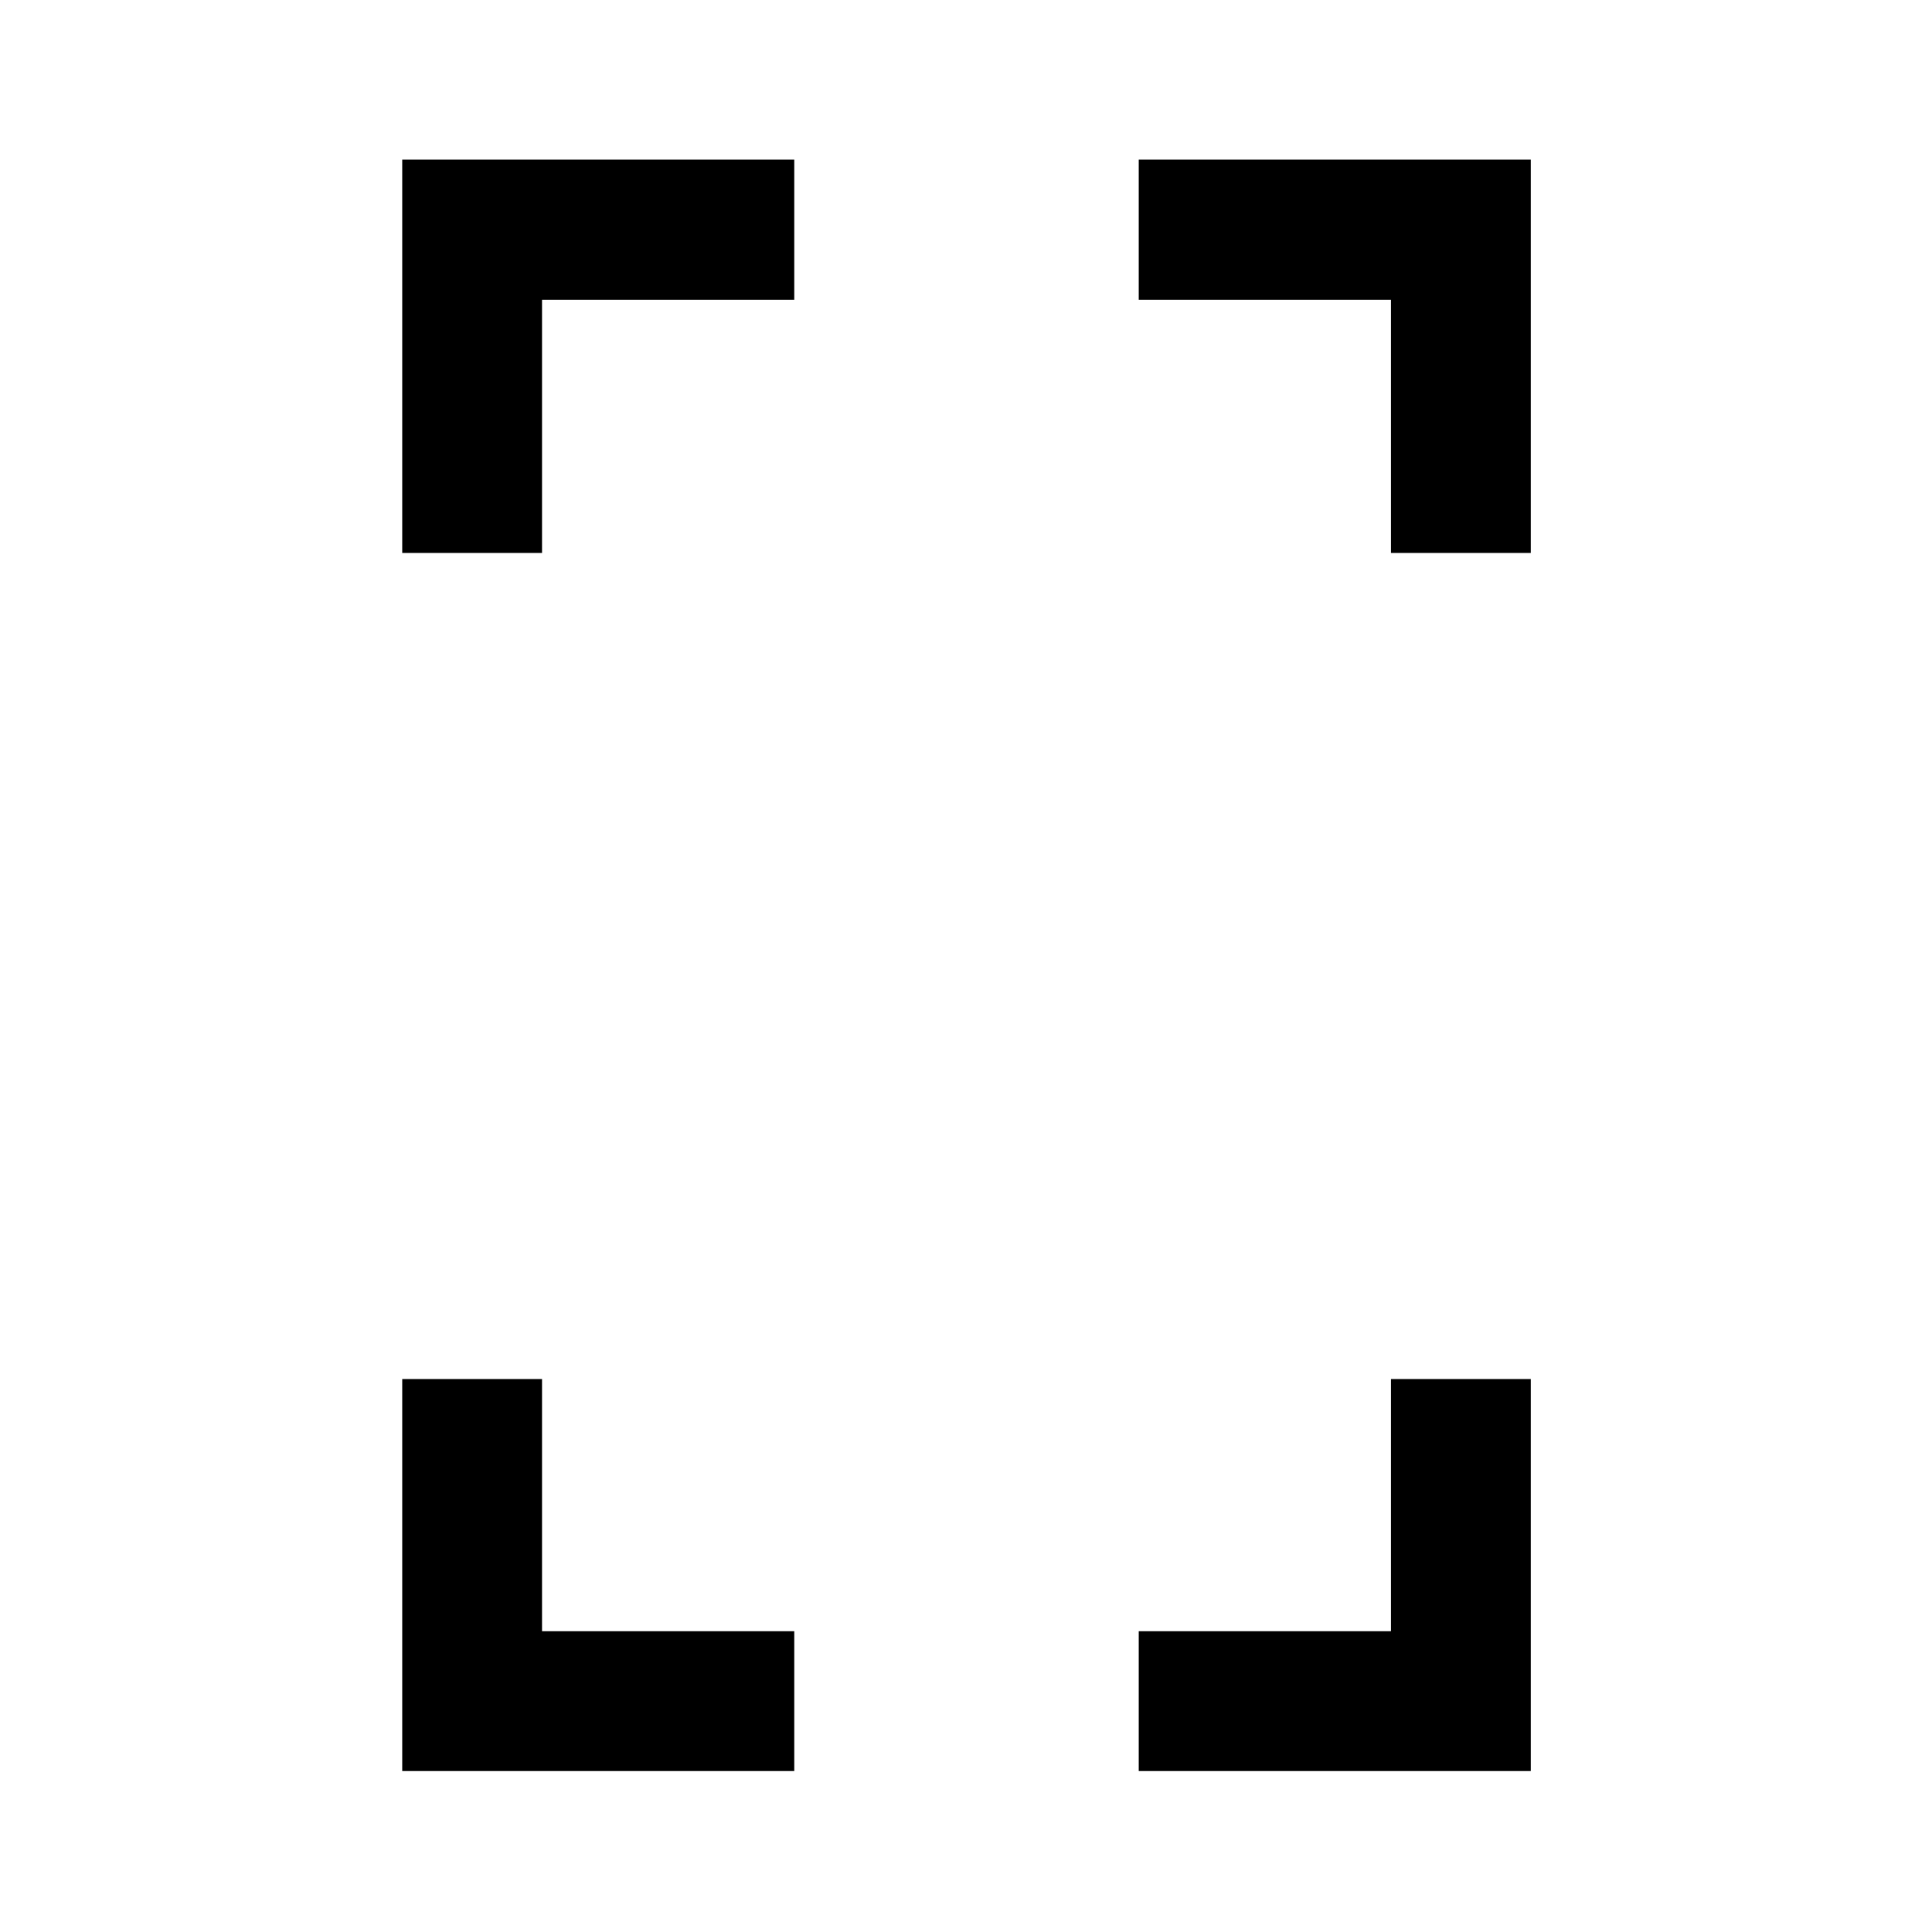 <svg xmlns="http://www.w3.org/2000/svg" height="40" viewBox="0 -960 960 960" width="40"><path d="M199.862-685.225v-195.464h194.804v69.631H269.333v125.833h-69.471Zm0 605.254v-194.804h69.471v125.333h125.333v69.471H199.862Zm491.305-605.254v-125.833H565.834v-69.631h194.804v195.464h-69.471ZM565.834-79.971v-69.471h125.333v-125.333h69.471v194.804H565.834Z"/></svg>